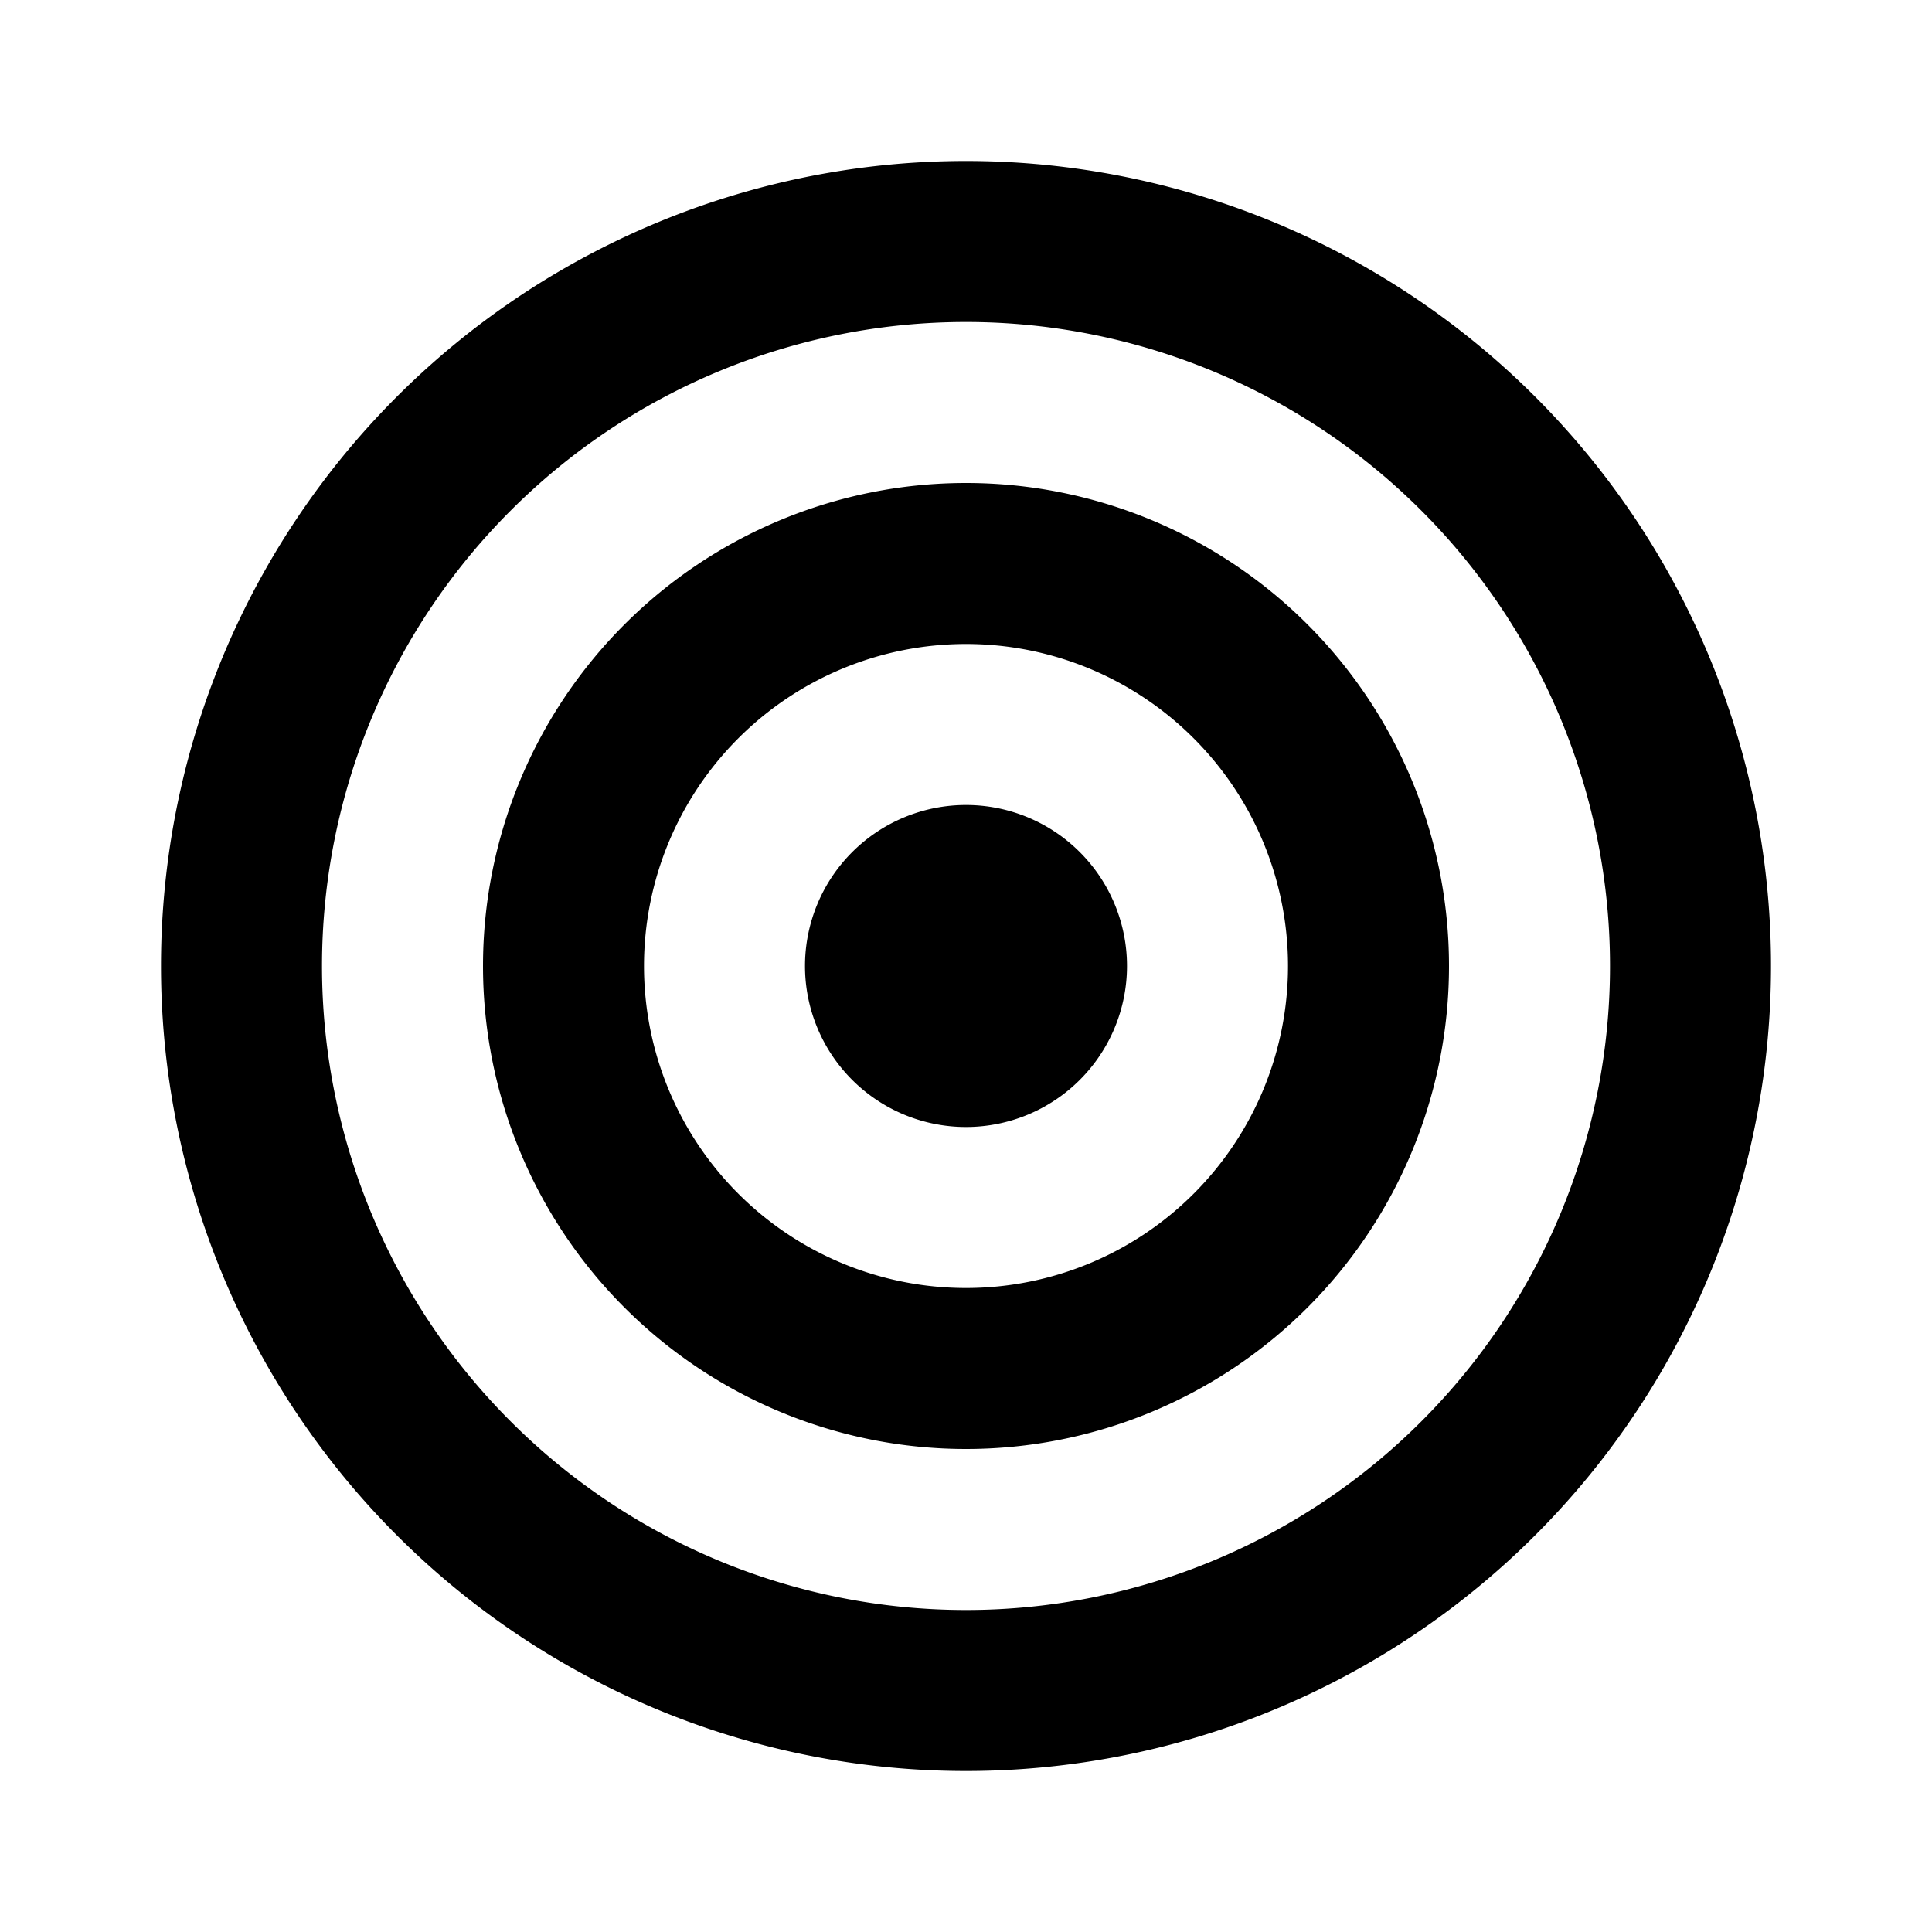 <svg id="Layer_1" data-name="Layer 1" xmlns="http://www.w3.org/2000/svg" viewBox="0 0 24 24"><title>Lens</title><path d="M12,22A10,10,0,1,0,2,12,10,10,0,0,0,12,22ZM12,4a8,8,0,1,1-8,8A8,8,0,0,1,12,4Zm0,14a6,6,0,1,0-6-6A6,6,0,0,0,12,18ZM12,8a4,4,0,1,1-4,4A4,4,0,0,1,12,8Zm-2,4a2,2,0,1,1,2,2A2,2,0,0,1,10,12Z"/></svg>